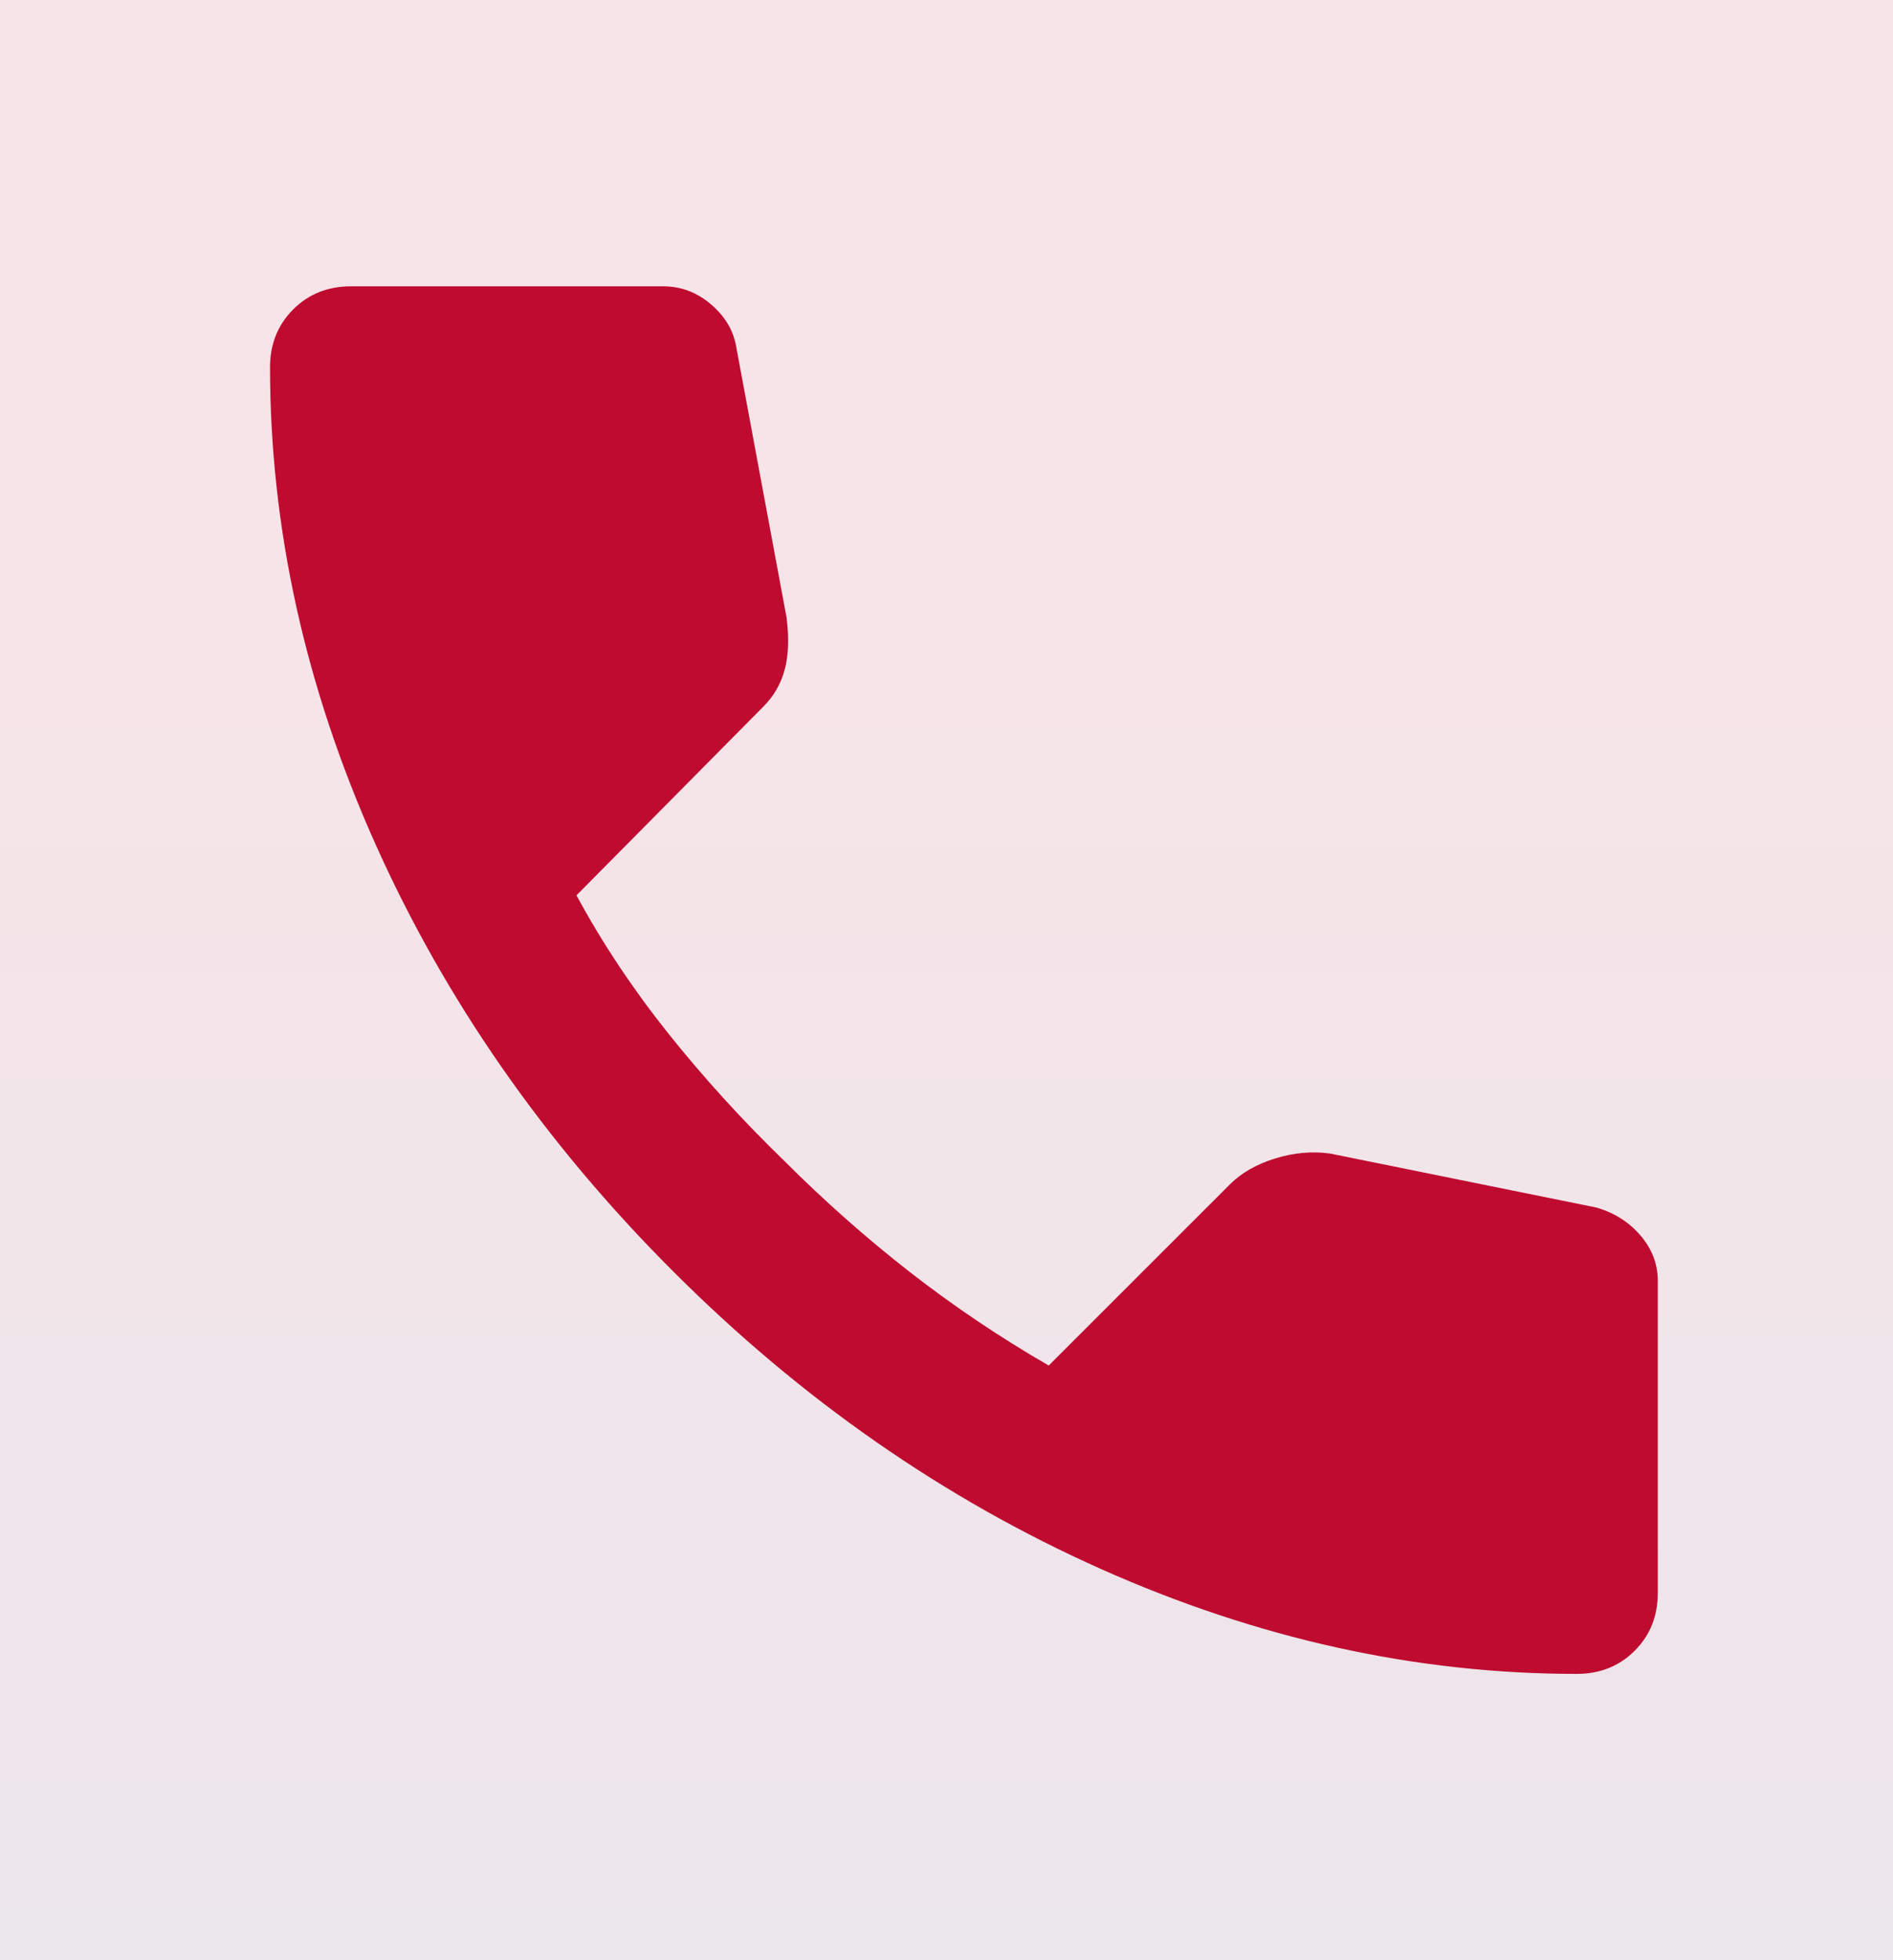 <svg width="28" height="29" viewBox="0 0 28 29" fill="none" xmlns="http://www.w3.org/2000/svg">
<rect width="28" height="29" fill="#1E1E1E"/>
<g clip-path="url(#clip0_0_1)">
<rect width="1920" height="7590" transform="translate(-129 -7353)" fill="#FDFDFD"/>
<g opacity="0.5">
<path d="M74.715 -429.5L74.628 -428.926L39.284 -194.075L224.021 -337.225L224.479 -337.58L224.763 -337.074L297.436 -207.713L297.722 -207.204L297.175 -207L77.18 -125L297.175 -43L297.722 -42.797L297.437 -42.287L223.147 90.309L222.861 90.819L222.401 90.456L39.279 -54.298L73.014 178.929L73.097 179.5H-76.629L-76.555 178.936L-46.033 -54.294L-229.167 93.686L-229.627 94.058L-229.917 93.544L-307.436 -43.903L-307.723 -44.412L-307.176 -44.617L-88.811 -126.607L-307.17 -205.381L-307.725 -205.581L-307.437 -206.096L-233.147 -338.691L-232.864 -339.196L-232.406 -338.843L-44.421 -194.055L-76.554 -428.933L-76.632 -429.5H74.715Z" stroke="white"/>
<path d="M74.715 -429.5L74.628 -428.926L39.284 -194.075L224.021 -337.225L224.479 -337.58L224.763 -337.074L297.436 -207.713L297.722 -207.204L297.175 -207L77.18 -125L297.175 -43L297.722 -42.797L297.437 -42.287L223.147 90.309L222.861 90.819L222.401 90.456L39.279 -54.298L73.014 178.929L73.097 179.5H-76.629L-76.555 178.936L-46.033 -54.294L-229.167 93.686L-229.627 94.058L-229.917 93.544L-307.436 -43.903L-307.723 -44.412L-307.176 -44.617L-88.811 -126.607L-307.17 -205.381L-307.725 -205.581L-307.437 -206.096L-233.147 -338.691L-232.864 -339.196L-232.406 -338.843L-44.421 -194.055L-76.554 -428.933L-76.632 -429.5H74.715Z" stroke="url(#paint0_linear_0_1)"/>
</g>
<g filter="url(#filter0_ii_0_1)">
<path d="M-13.114 13.359C-13.114 -1.757 -0.859 -14.012 14.258 -14.012C29.374 -14.012 41.629 -1.757 41.629 13.36V15.64C41.629 30.757 29.374 43.012 14.258 43.012C-0.859 43.012 -13.114 30.757 -13.114 15.64V13.359Z" fill="url(#paint1_linear_0_1)" fill-opacity="0.1"/>
<path d="M14.258 -13.512C29.098 -13.512 41.129 -1.481 41.129 13.359V15.641C41.129 30.481 29.098 42.512 14.258 42.512C-0.583 42.512 -12.614 30.481 -12.614 15.641V13.359C-12.614 -1.481 -0.583 -13.512 14.258 -13.512Z" stroke="url(#paint2_linear_0_1)"/>
<path d="M23.324 24.764C20.948 24.764 18.601 24.246 16.282 23.211C13.963 22.175 11.853 20.707 9.953 18.805C8.052 16.904 6.584 14.794 5.548 12.476C4.513 10.158 3.995 7.81 3.994 5.434C3.994 5.092 4.108 4.807 4.336 4.578C4.564 4.35 4.849 4.236 5.191 4.236H9.81C10.076 4.236 10.314 4.327 10.523 4.508C10.732 4.689 10.855 4.902 10.893 5.149L11.635 9.14C11.673 9.444 11.663 9.701 11.606 9.91C11.549 10.119 11.445 10.3 11.293 10.452L8.527 13.246C8.907 13.949 9.358 14.628 9.881 15.284C10.403 15.939 10.978 16.571 11.606 17.18C12.195 17.769 12.813 18.316 13.459 18.82C14.106 19.324 14.79 19.785 15.512 20.202L18.192 17.522C18.363 17.351 18.587 17.223 18.863 17.138C19.139 17.053 19.409 17.029 19.675 17.066L23.609 17.864C23.875 17.94 24.094 18.078 24.265 18.278C24.436 18.478 24.521 18.701 24.521 18.948V23.566C24.521 23.909 24.407 24.194 24.179 24.422C23.951 24.65 23.666 24.764 23.324 24.764Z" fill="#BF0B30"/>
</g>
</g>
<defs>
<filter id="filter0_ii_0_1" x="-31.389" y="-32.288" width="91.294" height="93.575" filterUnits="userSpaceOnUse" color-interpolation-filters="sRGB">
<feFlood flood-opacity="0" result="BackgroundImageFix"/>
<feBlend mode="normal" in="SourceGraphic" in2="BackgroundImageFix" result="shape"/>
<feColorMatrix in="SourceAlpha" type="matrix" values="0 0 0 0 0 0 0 0 0 0 0 0 0 0 0 0 0 0 127 0" result="hardAlpha"/>
<feOffset dx="-9.138" dy="9.138"/>
<feGaussianBlur stdDeviation="4.569"/>
<feComposite in2="hardAlpha" operator="arithmetic" k2="-1" k3="1"/>
<feColorMatrix type="matrix" values="0 0 0 0 1 0 0 0 0 1 0 0 0 0 1 0 0 0 0.1 0"/>
<feBlend mode="normal" in2="shape" result="effect1_innerShadow_0_1"/>
<feColorMatrix in="SourceAlpha" type="matrix" values="0 0 0 0 0 0 0 0 0 0 0 0 0 0 0 0 0 0 127 0" result="hardAlpha"/>
<feOffset dx="9.138" dy="-9.138"/>
<feGaussianBlur stdDeviation="4.569"/>
<feComposite in2="hardAlpha" operator="arithmetic" k2="-1" k3="1"/>
<feColorMatrix type="matrix" values="0 0 0 0 0.662 0 0 0 0 0.14 0 0 0 0 0.012 0 0 0 0.1 0"/>
<feBlend mode="normal" in2="effect1_innerShadow_0_1" result="effect2_innerShadow_0_1"/>
</filter>
<linearGradient id="paint0_linear_0_1" x1="-5" y1="-429" x2="-5" y2="179" gradientUnits="userSpaceOnUse">
<stop stop-color="#BF0B30"/>
<stop offset="1" stop-color="#FDFDFD"/>
</linearGradient>
<linearGradient id="paint1_linear_0_1" x1="14.258" y1="9.667" x2="14.258" y2="43.012" gradientUnits="userSpaceOnUse">
<stop stop-color="#BF0B30"/>
<stop offset="1" stop-color="#002768"/>
</linearGradient>
<linearGradient id="paint2_linear_0_1" x1="14.258" y1="-14.012" x2="14.258" y2="43.012" gradientUnits="userSpaceOnUse">
<stop stop-color="#BF0B30"/>
<stop offset="1" stop-color="#002768"/>
</linearGradient>
<clipPath id="clip0_0_1">
<rect width="1920" height="7590" fill="white" transform="translate(-129 -7353)"/>
</clipPath>
</defs>
</svg>
